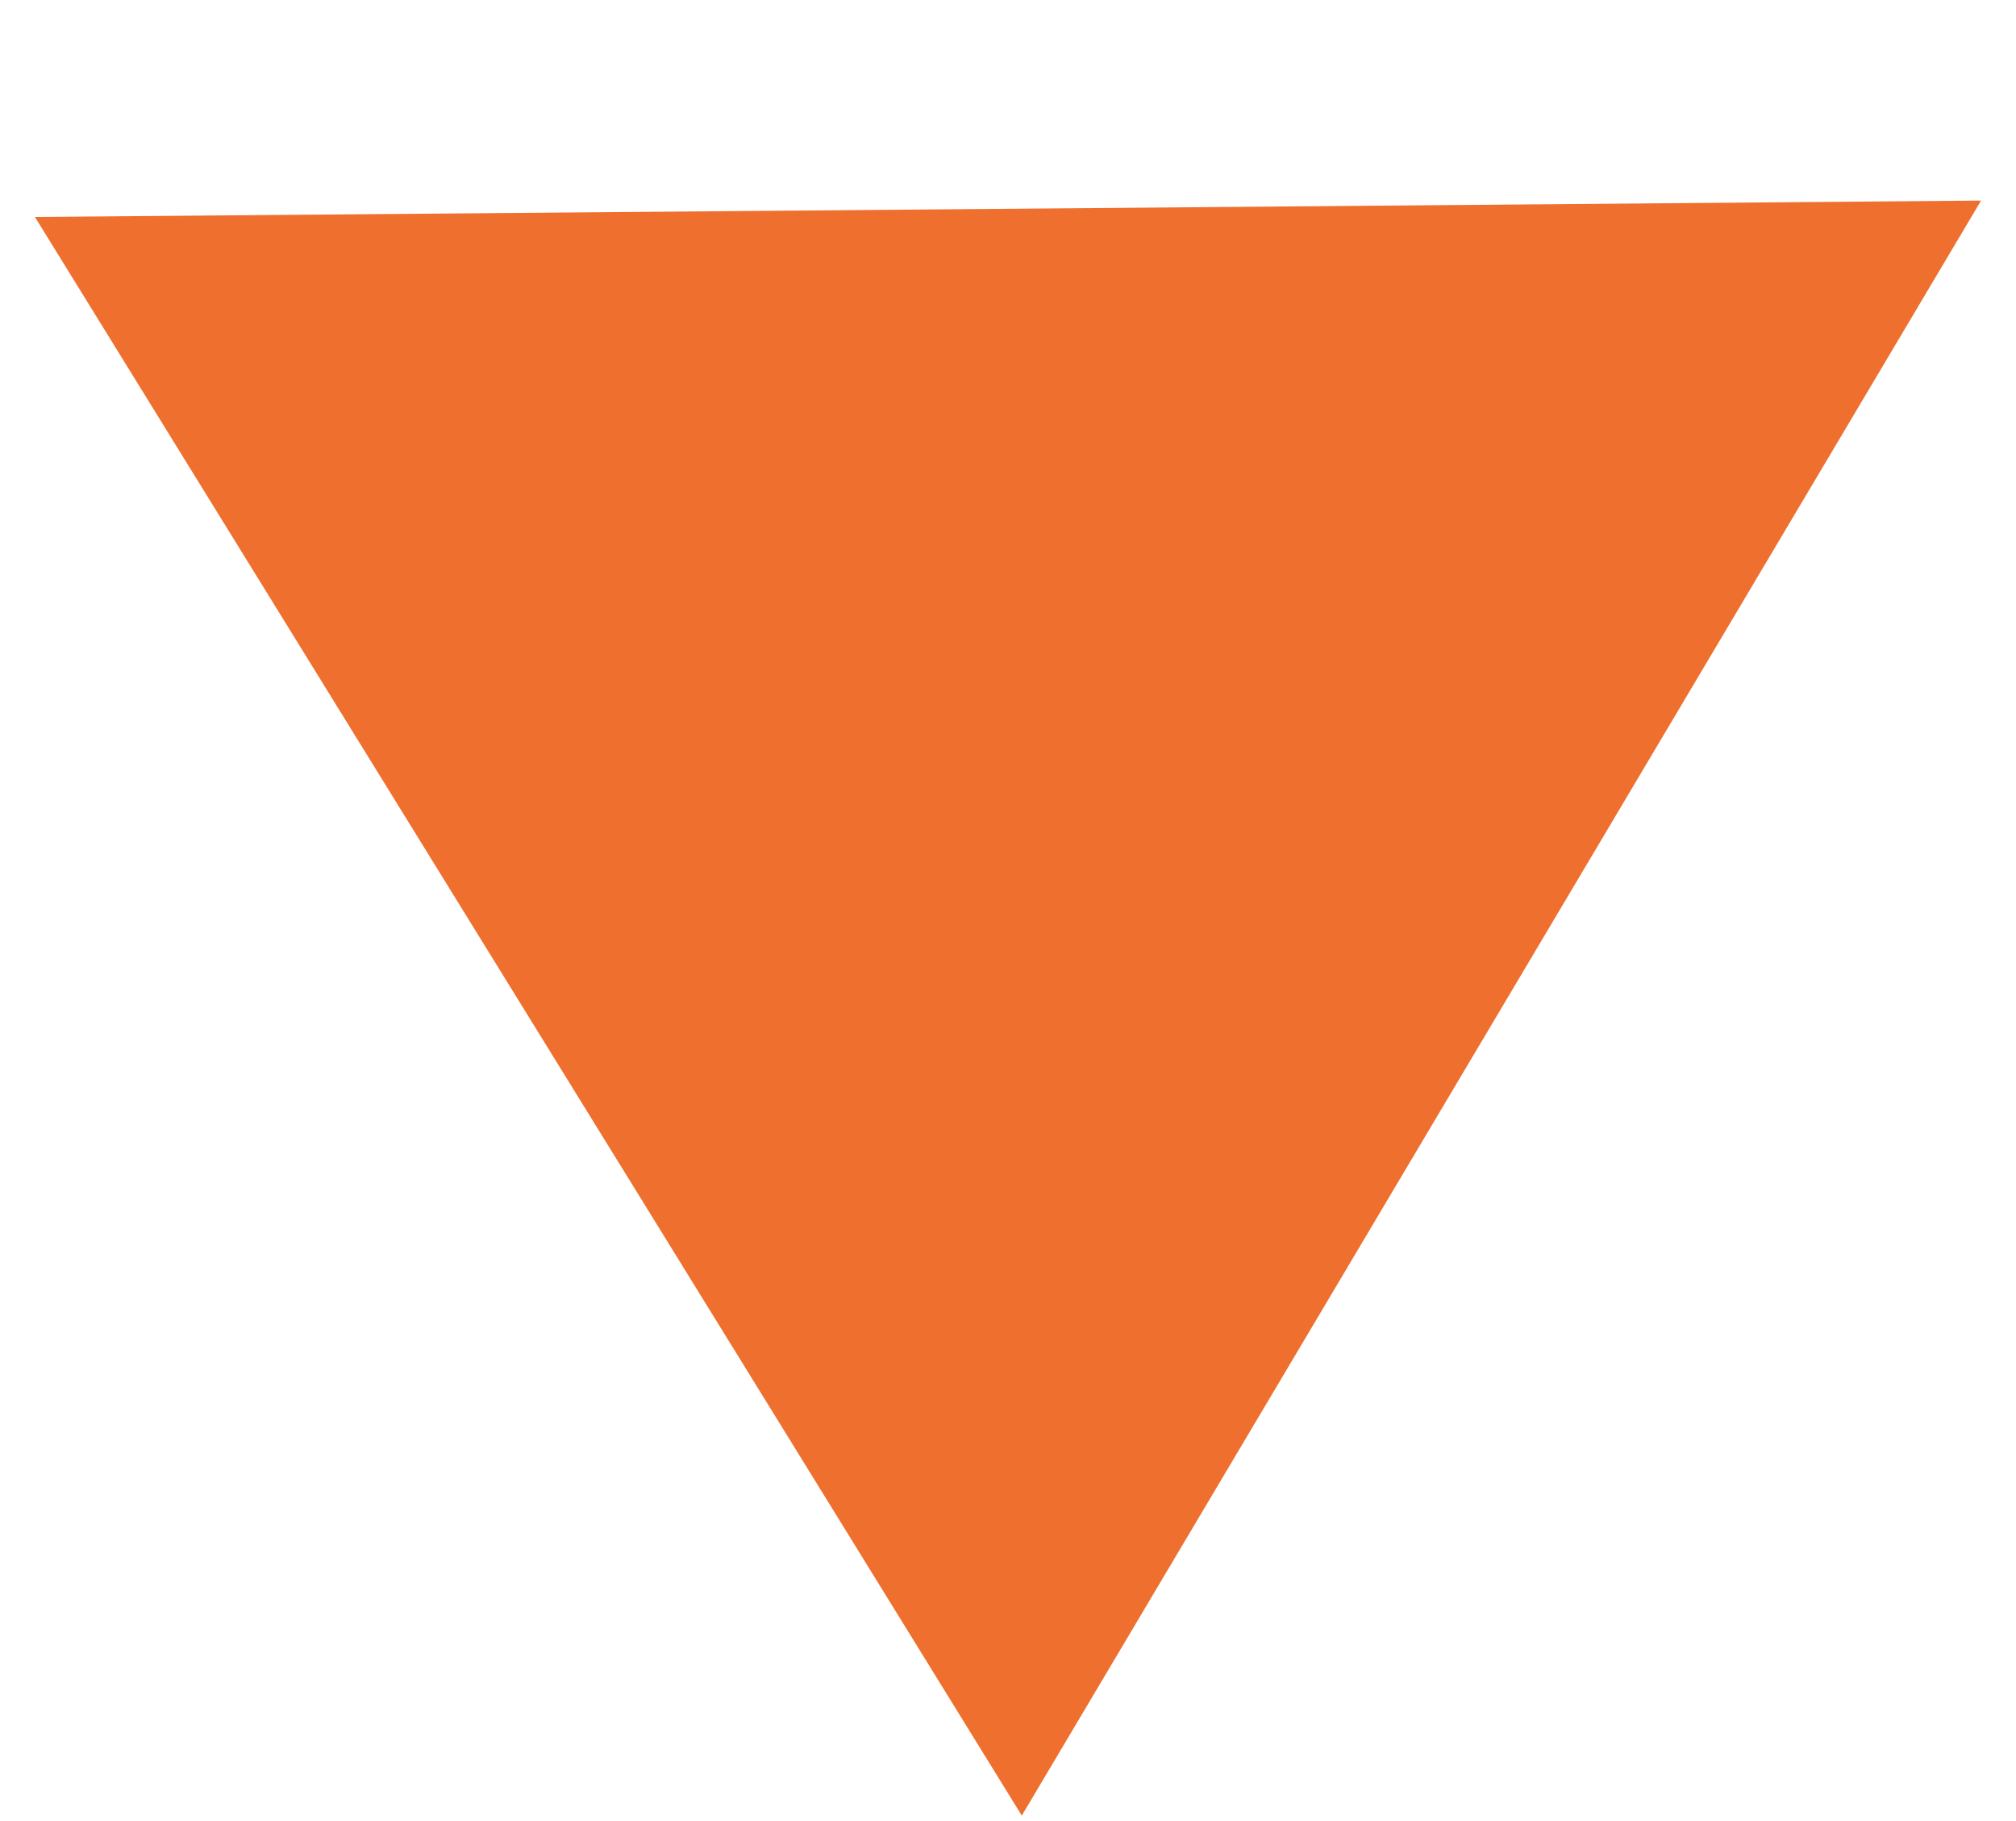 <svg width="31" height="28" xmlns="http://www.w3.org/2000/svg">

 <g>
  <title>background</title>
  <rect fill="none" id="canvas_background" height="30" width="33" y="-1" x="-1"/>
 </g>
 <g>
  <title>Layer 1</title>
  <path transform="rotate(90 15.5,15.5) " id="svg_1" fill="#EF6F2E" d="m27.916,15.288l-24.58,15.175l-0.252,-29.926l24.832,14.751z"/>
 </g>
</svg>